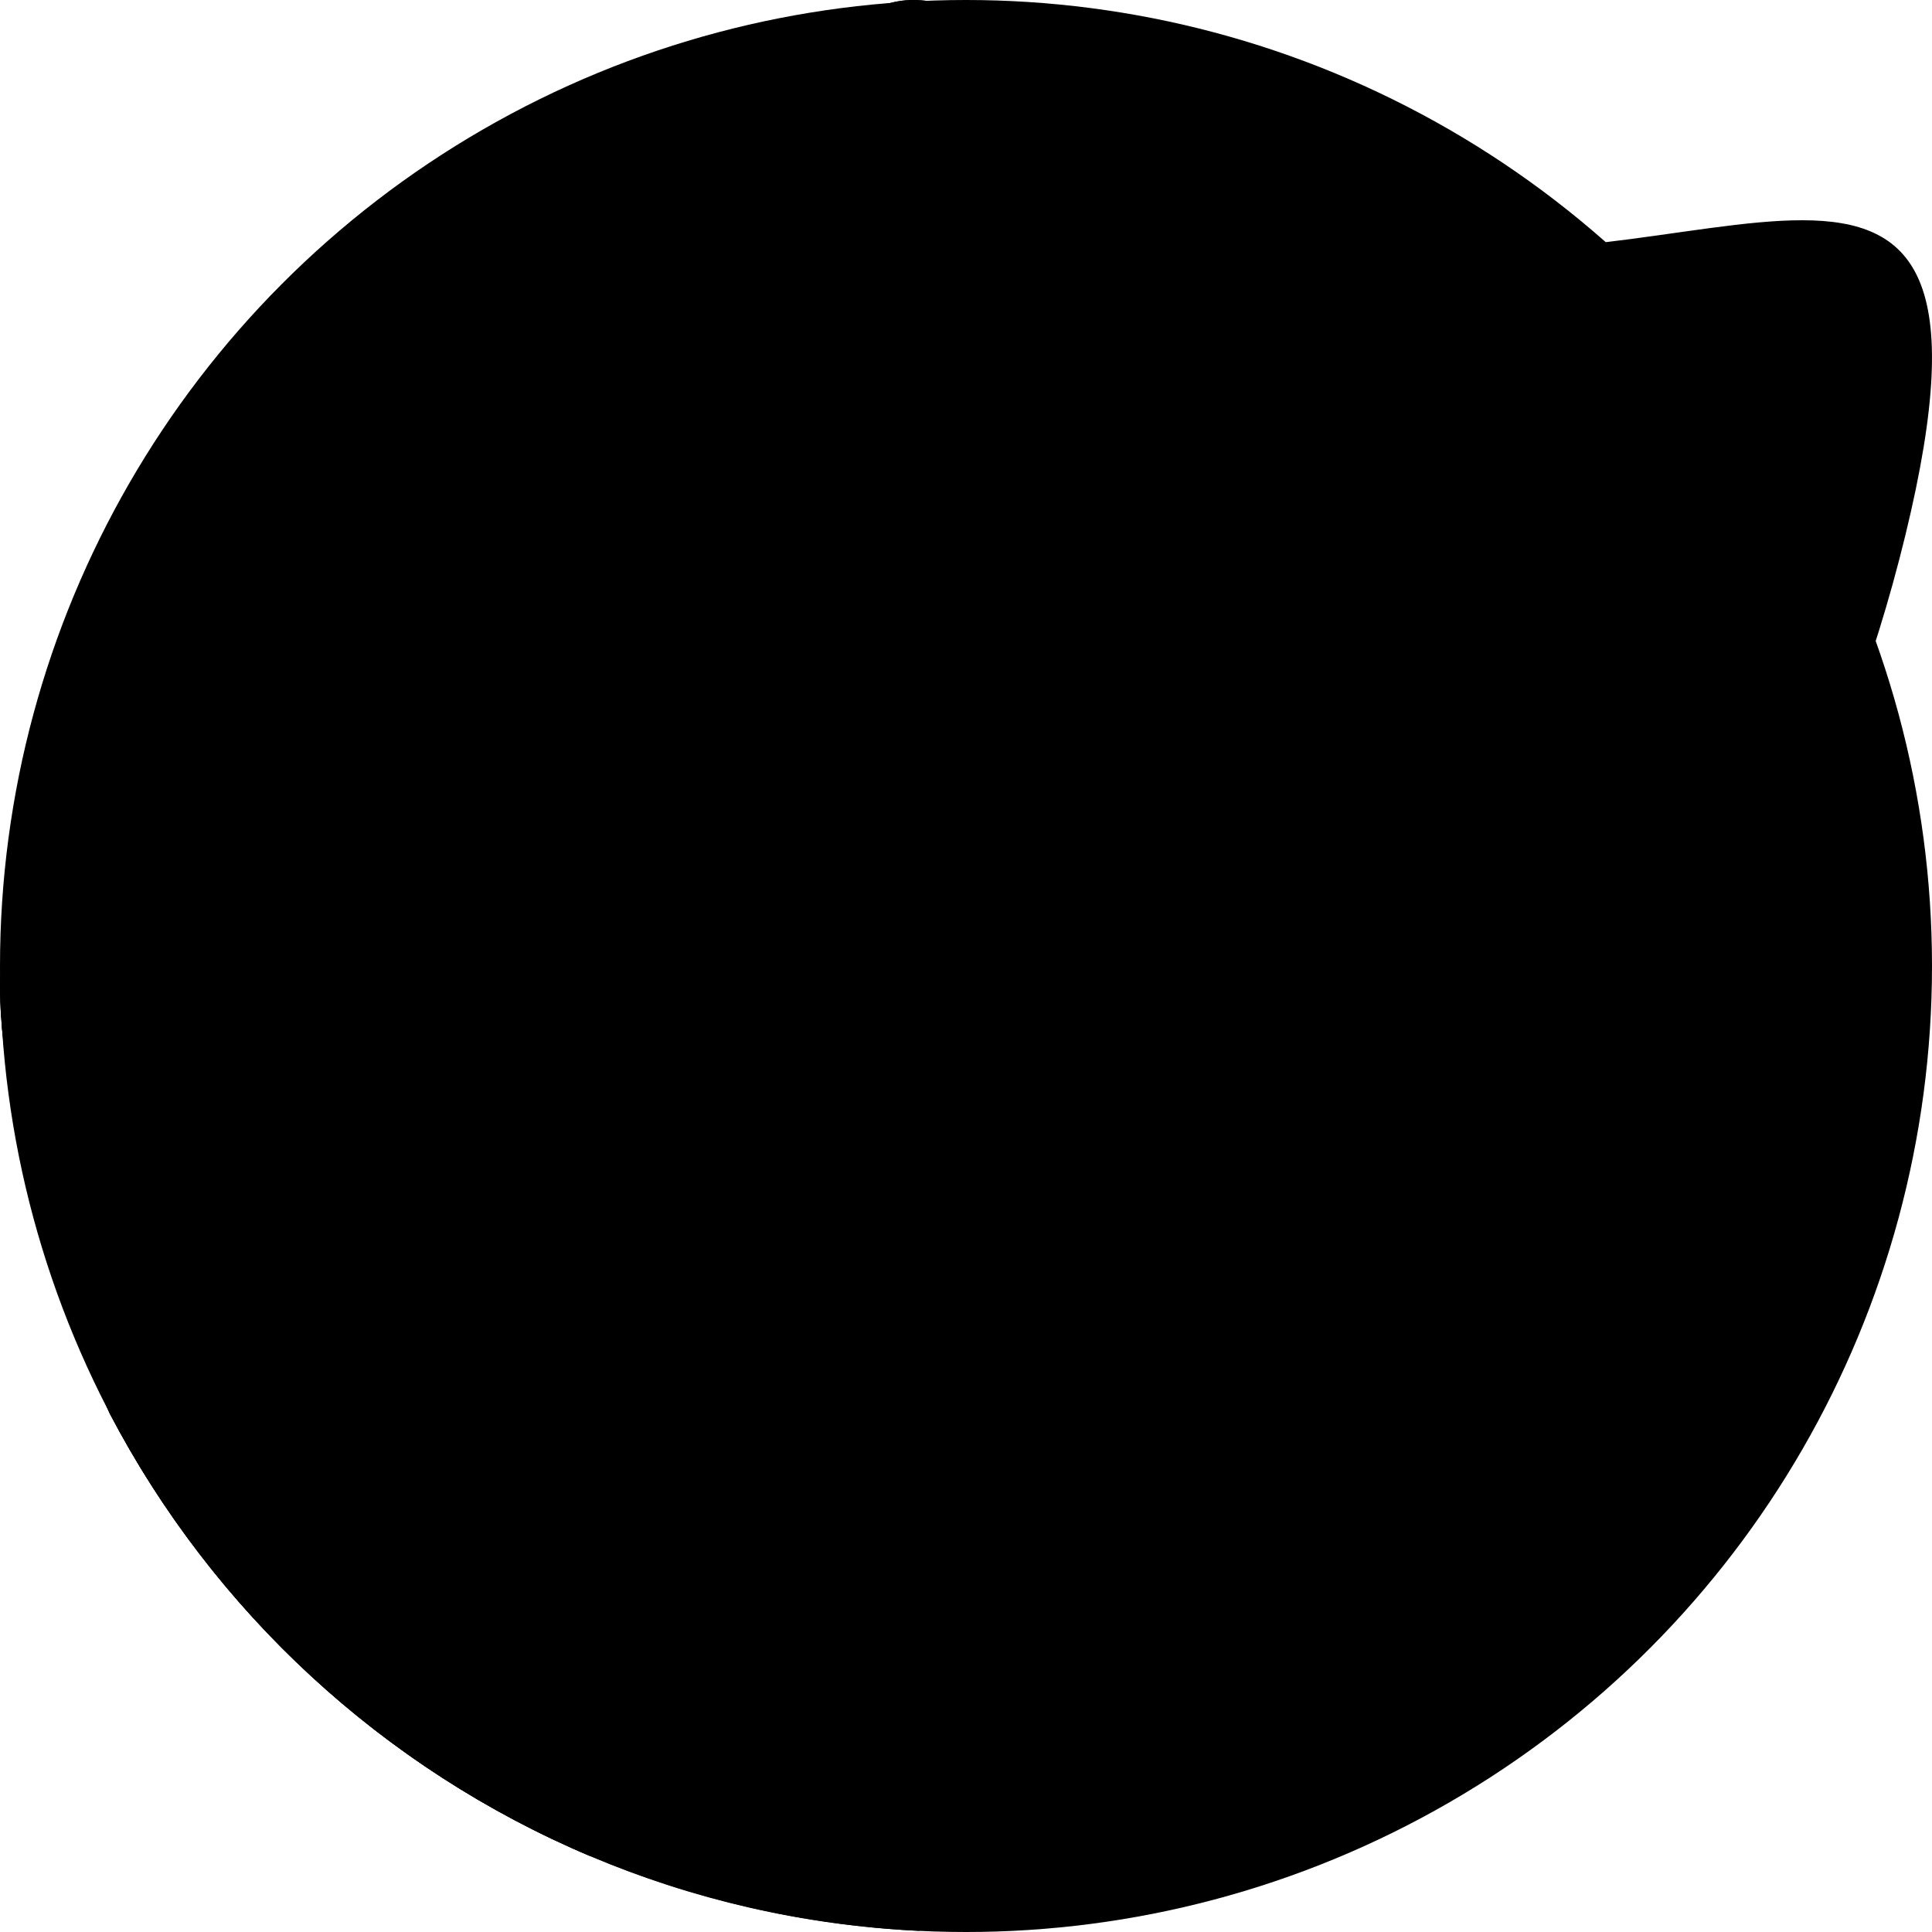 <?xml version="1.0" encoding="iso-8859-1"?>
<!-- Generator: Adobe Illustrator 19.0.0, SVG Export Plug-In . SVG Version: 6.00 Build 0)  -->
<svg version="1.1" id="Capa_1" xmlns="http://www.w3.org/2000/svg" xmlns:xlink="http://www.w3.org/1999/xlink" x="0px" y="0px"
	 viewBox="0 0 512 512" style="enable-background:new 0 0 512 512;" xml:space="preserve">
<circle style="fill:hsla(174, 22%, 55%, 1);" cx="256" cy="256" r="256"/>
<path style="fill:hsla(36, 60%, 50%, 1);" d="M198.935,67.393c-33.463,137.459,7.91,265.567,92.409,286.138
	c84.499,20.571,180.126-74.187,213.589-211.645s-58.245-58.801-142.743-79.371S232.398-70.066,198.935,67.393z"/>
<path style="fill:hsla(36, 60%, 47%, 1);" d="M291.338,353.528c-84.501-20.568-125.869-148.676-92.404-286.134
	c19.908-81.786,44.006-75.26,78.053-52.209c-8.339,8.02-16.621,27.375-25.765,64.941
	C217.757,217.582,235.716,339.99,291.338,353.528z"/>
<g>
	<path style="fill:hsla(174, 22%, 55%, 1);" d="M271.592,139.354c17.634,4.292,35.334,0.645,49.362-8.639c-8.841,20.465-31.38,32.2-53.771,26.749
		c-22.391-5.451-37.014-26.232-35.46-48.472C239.915,123.686,253.958,135.061,271.592,139.354z"/>
	<path style="fill:hsla(174, 22%, 55%, 1);" d="M407.328,172.398c17.634,4.292,35.334,0.645,49.362-8.639c-8.841,20.465-31.38,32.2-53.771,26.749
		c-22.391-5.451-37.014-26.232-35.46-48.472C375.651,156.729,389.695,168.105,407.328,172.398z"/>
	<path style="fill:hsla(174, 22%, 55%, 1);" d="M316.533,259.896c-29.698-7.23-59.511-1.087-83.136,14.551
		c14.89-34.468,52.852-54.231,90.561-45.051c37.71,9.18,62.341,44.181,59.721,81.636
		C369.885,286.286,346.232,267.127,316.533,259.896z"/>
</g>
<path style="fill:hsla(0, 55%, 65%, 1);" d="M243.587,511.697c-30.793-1.463-60.165-8.37-87.165-19.79
	c-54.826-23.165-99.892-64.888-127.342-117.3c0,0-0.01,0-0.01-0.01c-8.882-20.48-16.342-42.538-22.006-65.829
	c-3.48-14.305-5.601-26.258-6.531-36.237c-0.01-0.115-0.021-0.24-0.031-0.355c-0.408-4.587-0.564-8.756-0.47-12.528
	c-0.01-0.042-0.01-0.084,0-0.125c1.62-66.351,78.273-12.716,149.776-30.124c84.501-20.574,129.797-132.577,163.255,4.88
	C343.343,358.64,312.351,475.366,243.587,511.697z"/>
<path style="fill:hsla(0, 55%, 62%, 1);" d="M156.421,491.907c-54.826-23.165-99.903-64.899-127.352-117.311
	c-8.882-20.48-16.342-42.538-22.006-65.829c-3.48-14.305-5.601-26.258-6.531-36.237c0-0.073-0.01-0.146-0.021-0.219
	c-0.418-4.639-0.575-8.85-0.481-12.664c0.815-35.662,23.228-36.791,54.857-32.831c-3.135,11.17-1.327,31.995,7.544,68.472
	C83.477,381.733,119.317,453.684,156.421,491.907z"/>
<g>
	<path style="fill:hsla(174, 22%, 55%, 1);" d="M104.33,337.89c17.634-4.292,35.334-0.645,49.362,8.639c-8.841-20.465-31.38-32.2-53.771-26.749
		c-22.391,5.451-37.014,26.232-35.46,48.472C72.653,353.558,86.696,342.182,104.33,337.89z"/>
	<path style="fill:hsla(174, 22%, 55%, 1);" d="M240.066,304.846c17.634-4.292,35.334-0.645,49.362,8.639c-8.841-20.465-31.38-32.2-53.771-26.749
		c-22.391,5.451-37.014,26.232-35.46,48.472C208.389,320.514,222.433,309.138,240.066,304.846z"/>
	<path style="fill:hsla(174, 22%, 55%, 1);" d="M196.033,429.122c-29.698,7.23-59.511,1.087-83.136-14.551
		c14.89,34.468,52.852,54.231,90.561,45.051c37.71-9.18,62.341-44.181,59.721-81.636
		C249.386,402.733,225.732,421.892,196.033,429.122z"/>
</g>
</svg>
